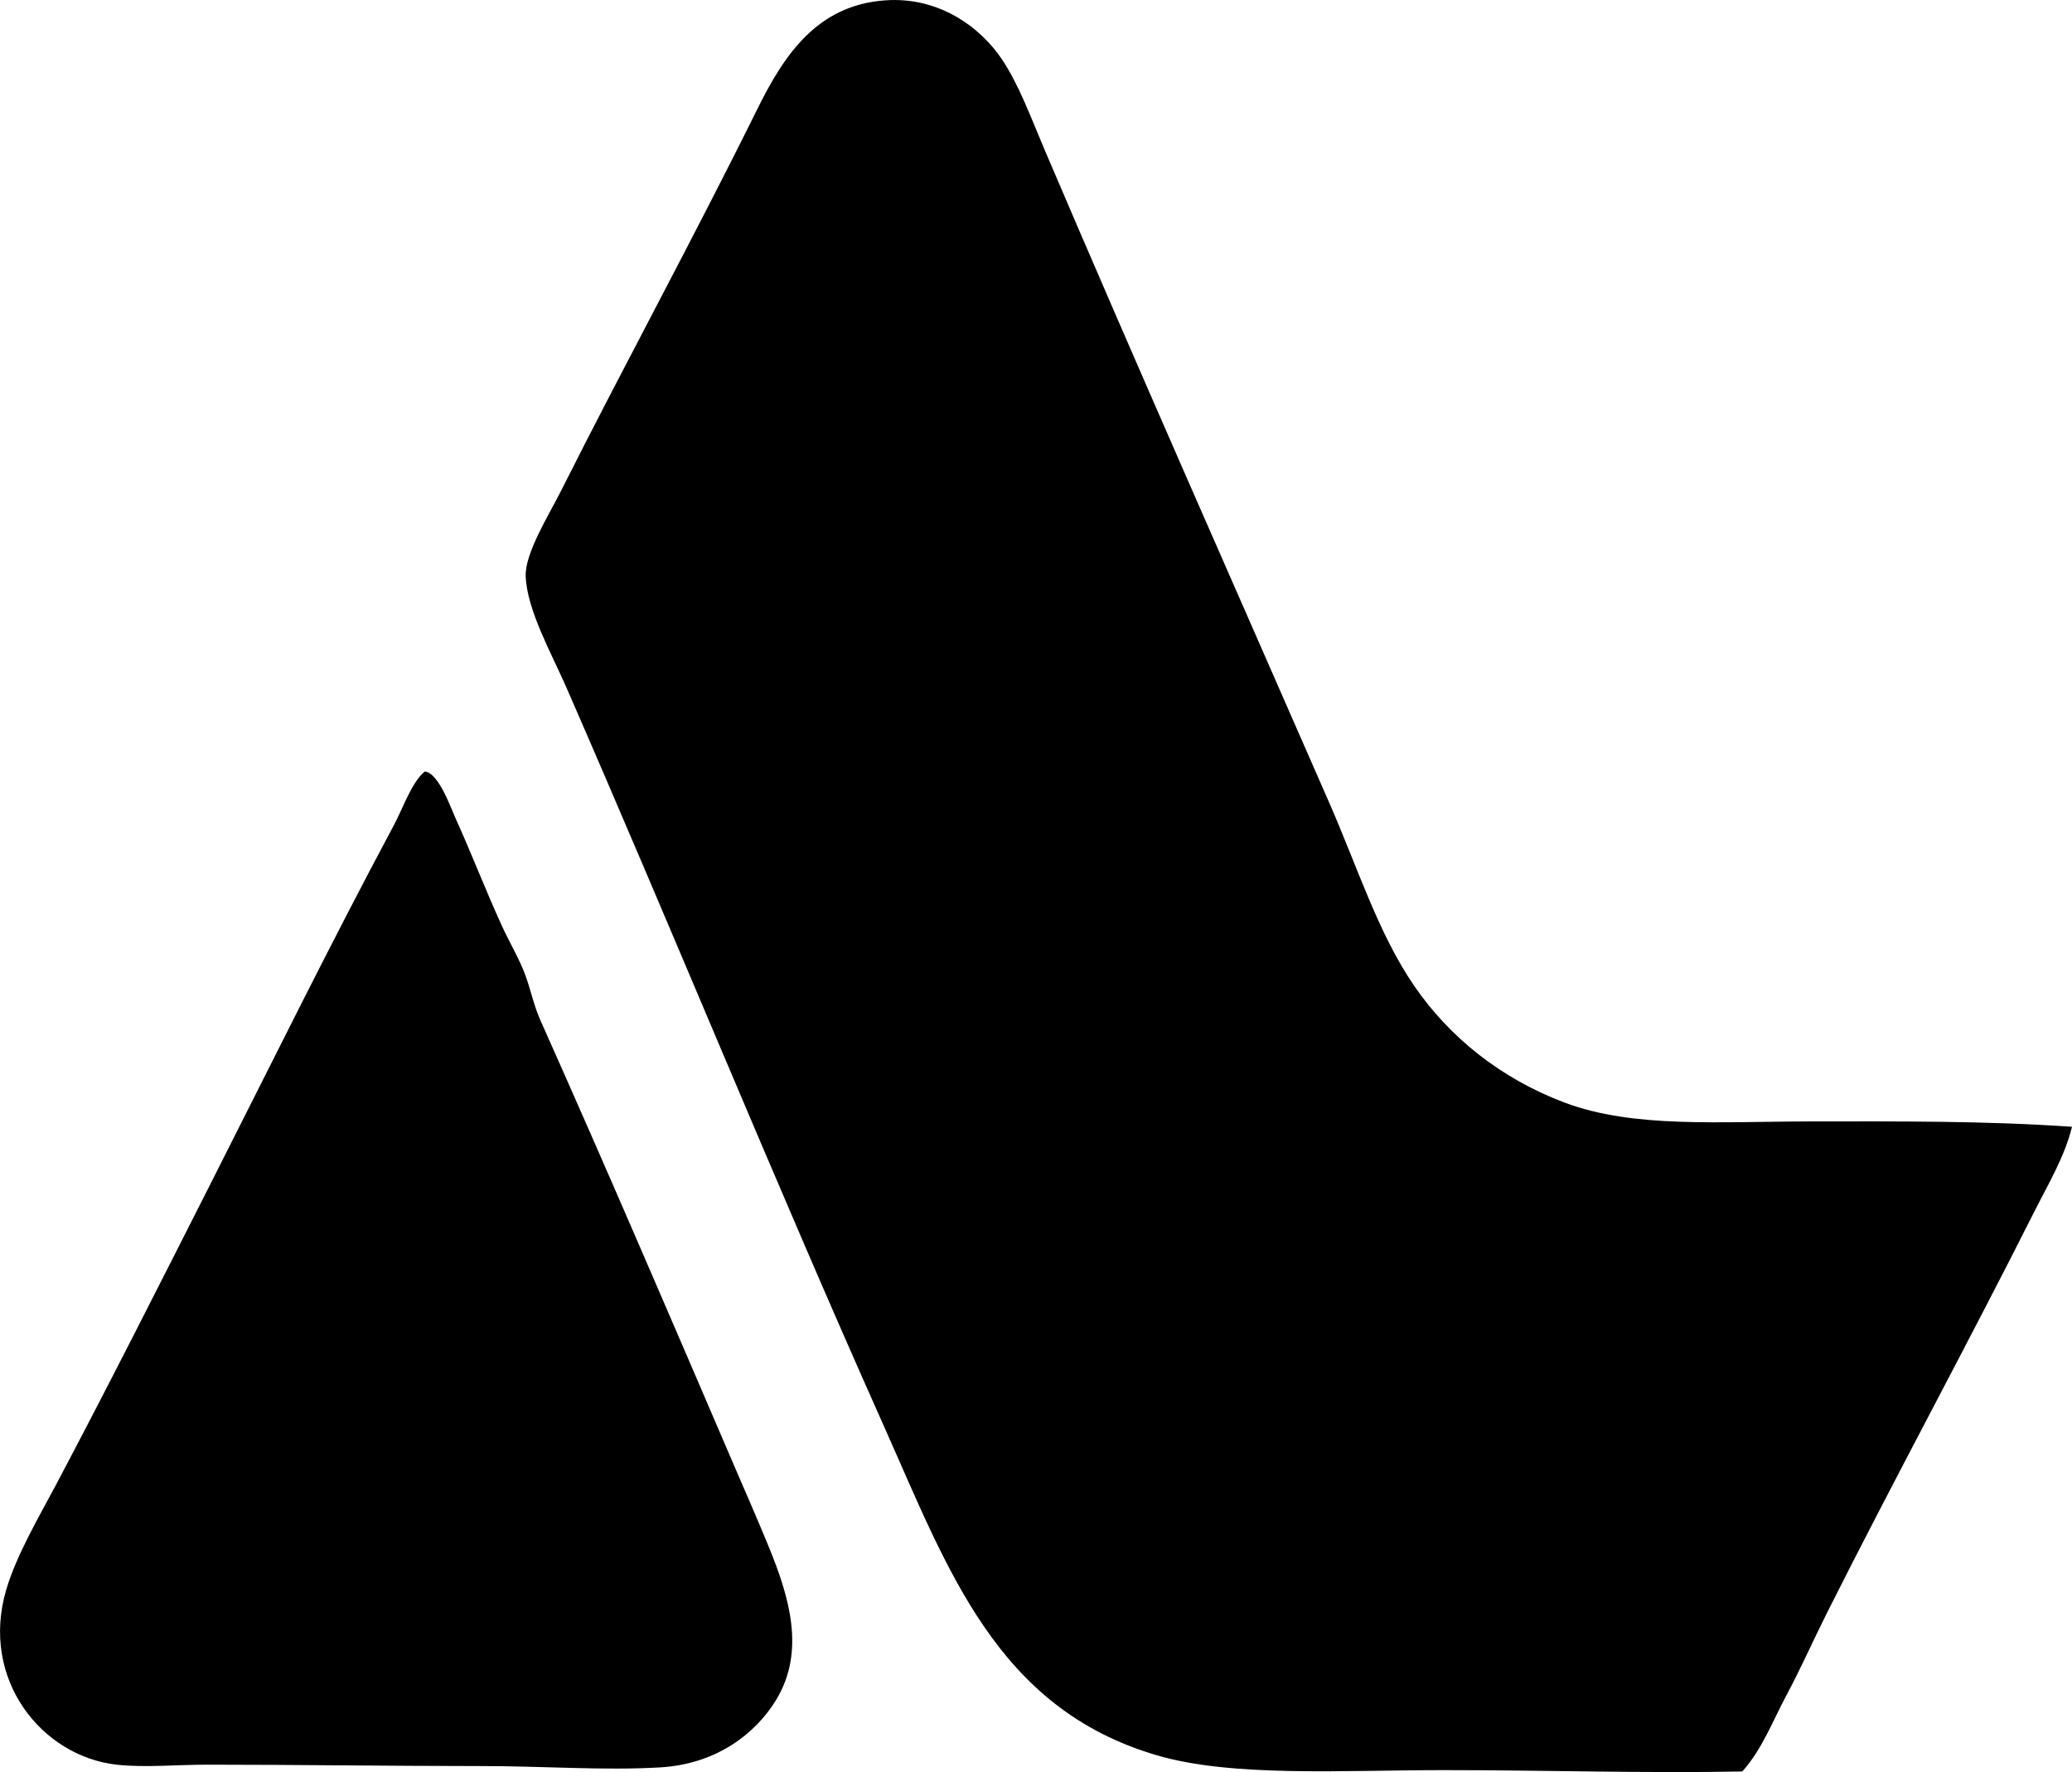<?xml version="1.0" encoding="iso-8859-1"?>
<!-- Generator: Adobe Illustrator 19.2.0, SVG Export Plug-In . SVG Version: 6.00 Build 0)  -->
<svg version="1.1" xmlns="http://www.w3.org/2000/svg" xmlns:xlink="http://www.w3.org/1999/xlink" x="0px" y="0px"
	 viewBox="0 0 76.469 65.399" style="enable-background:new 0 0 76.469 65.399;" xml:space="preserve">
<g id="Arclight_x5F_Productions">
	<path style="fill-rule:evenodd;clip-rule:evenodd;" d="M76.469,41.585c-0.274,1.115-0.886,2.127-1.391,3.131
		c-2.467,4.904-5.164,9.857-7.648,14.801c-0.505,1.002-0.954,2.029-1.49,3.029c-0.511,0.951-0.903,2.01-1.639,2.83
		c-3.484,0.072-7.217-0.049-11.027-0.049c-3.664,0-7.798,0.271-10.579-0.547c-5.93-1.742-7.712-6.863-10.083-12.168
		c-4.008-8.971-7.745-18.17-11.721-27.268c-0.528-1.209-1.44-2.822-1.49-4.072c-0.035-0.855,0.868-2.289,1.291-3.131
		c2.409-4.791,4.832-9.211,7.252-14.105c0.999-2.022,2.215-3.842,4.718-4.023c2.003-0.145,3.53,1.002,4.321,2.185
		c0.634,0.949,1.076,2.176,1.59,3.379c3.393,7.949,7.047,16.191,10.48,24.039c1.059,2.418,1.811,4.826,3.13,6.754
		c1.301,1.904,3.203,3.436,5.562,4.322c2.541,0.955,5.722,0.695,9.089,0.695C70.033,41.385,73.303,41.362,76.469,41.585z"/>
	<path style="fill-rule:evenodd;clip-rule:evenodd;" d="M15.675,28.473c0.505,0.039,0.952,1.314,1.143,1.738
		c0.603,1.336,1.084,2.594,1.689,3.924c0.299,0.656,0.677,1.281,0.894,1.887c0.199,0.557,0.301,1.09,0.546,1.639
		c2.42,5.416,4.78,10.918,7.152,16.441c0.402,0.938,0.857,1.963,1.292,3.029c0.73,1.795,1.35,3.809,0.248,5.613
		c-0.741,1.213-2.174,2.359-4.271,2.482c-2.099,0.123-4.308-0.051-6.656-0.049c-3.334,0-6.676-0.051-10.082-0.051
		c-1.119,0-2.3,0.115-3.328,0c-2.762-0.309-5.046-3.152-4.072-6.457c0.375-1.274,1.227-2.723,1.837-3.873
		c1.95-3.682,3.879-7.508,5.762-11.225c2.183-4.31,4.363-8.736,6.705-13.113C14.875,29.821,15.194,28.868,15.675,28.473z"/>
</g>
<g id="Layer_1">
</g>
</svg>
